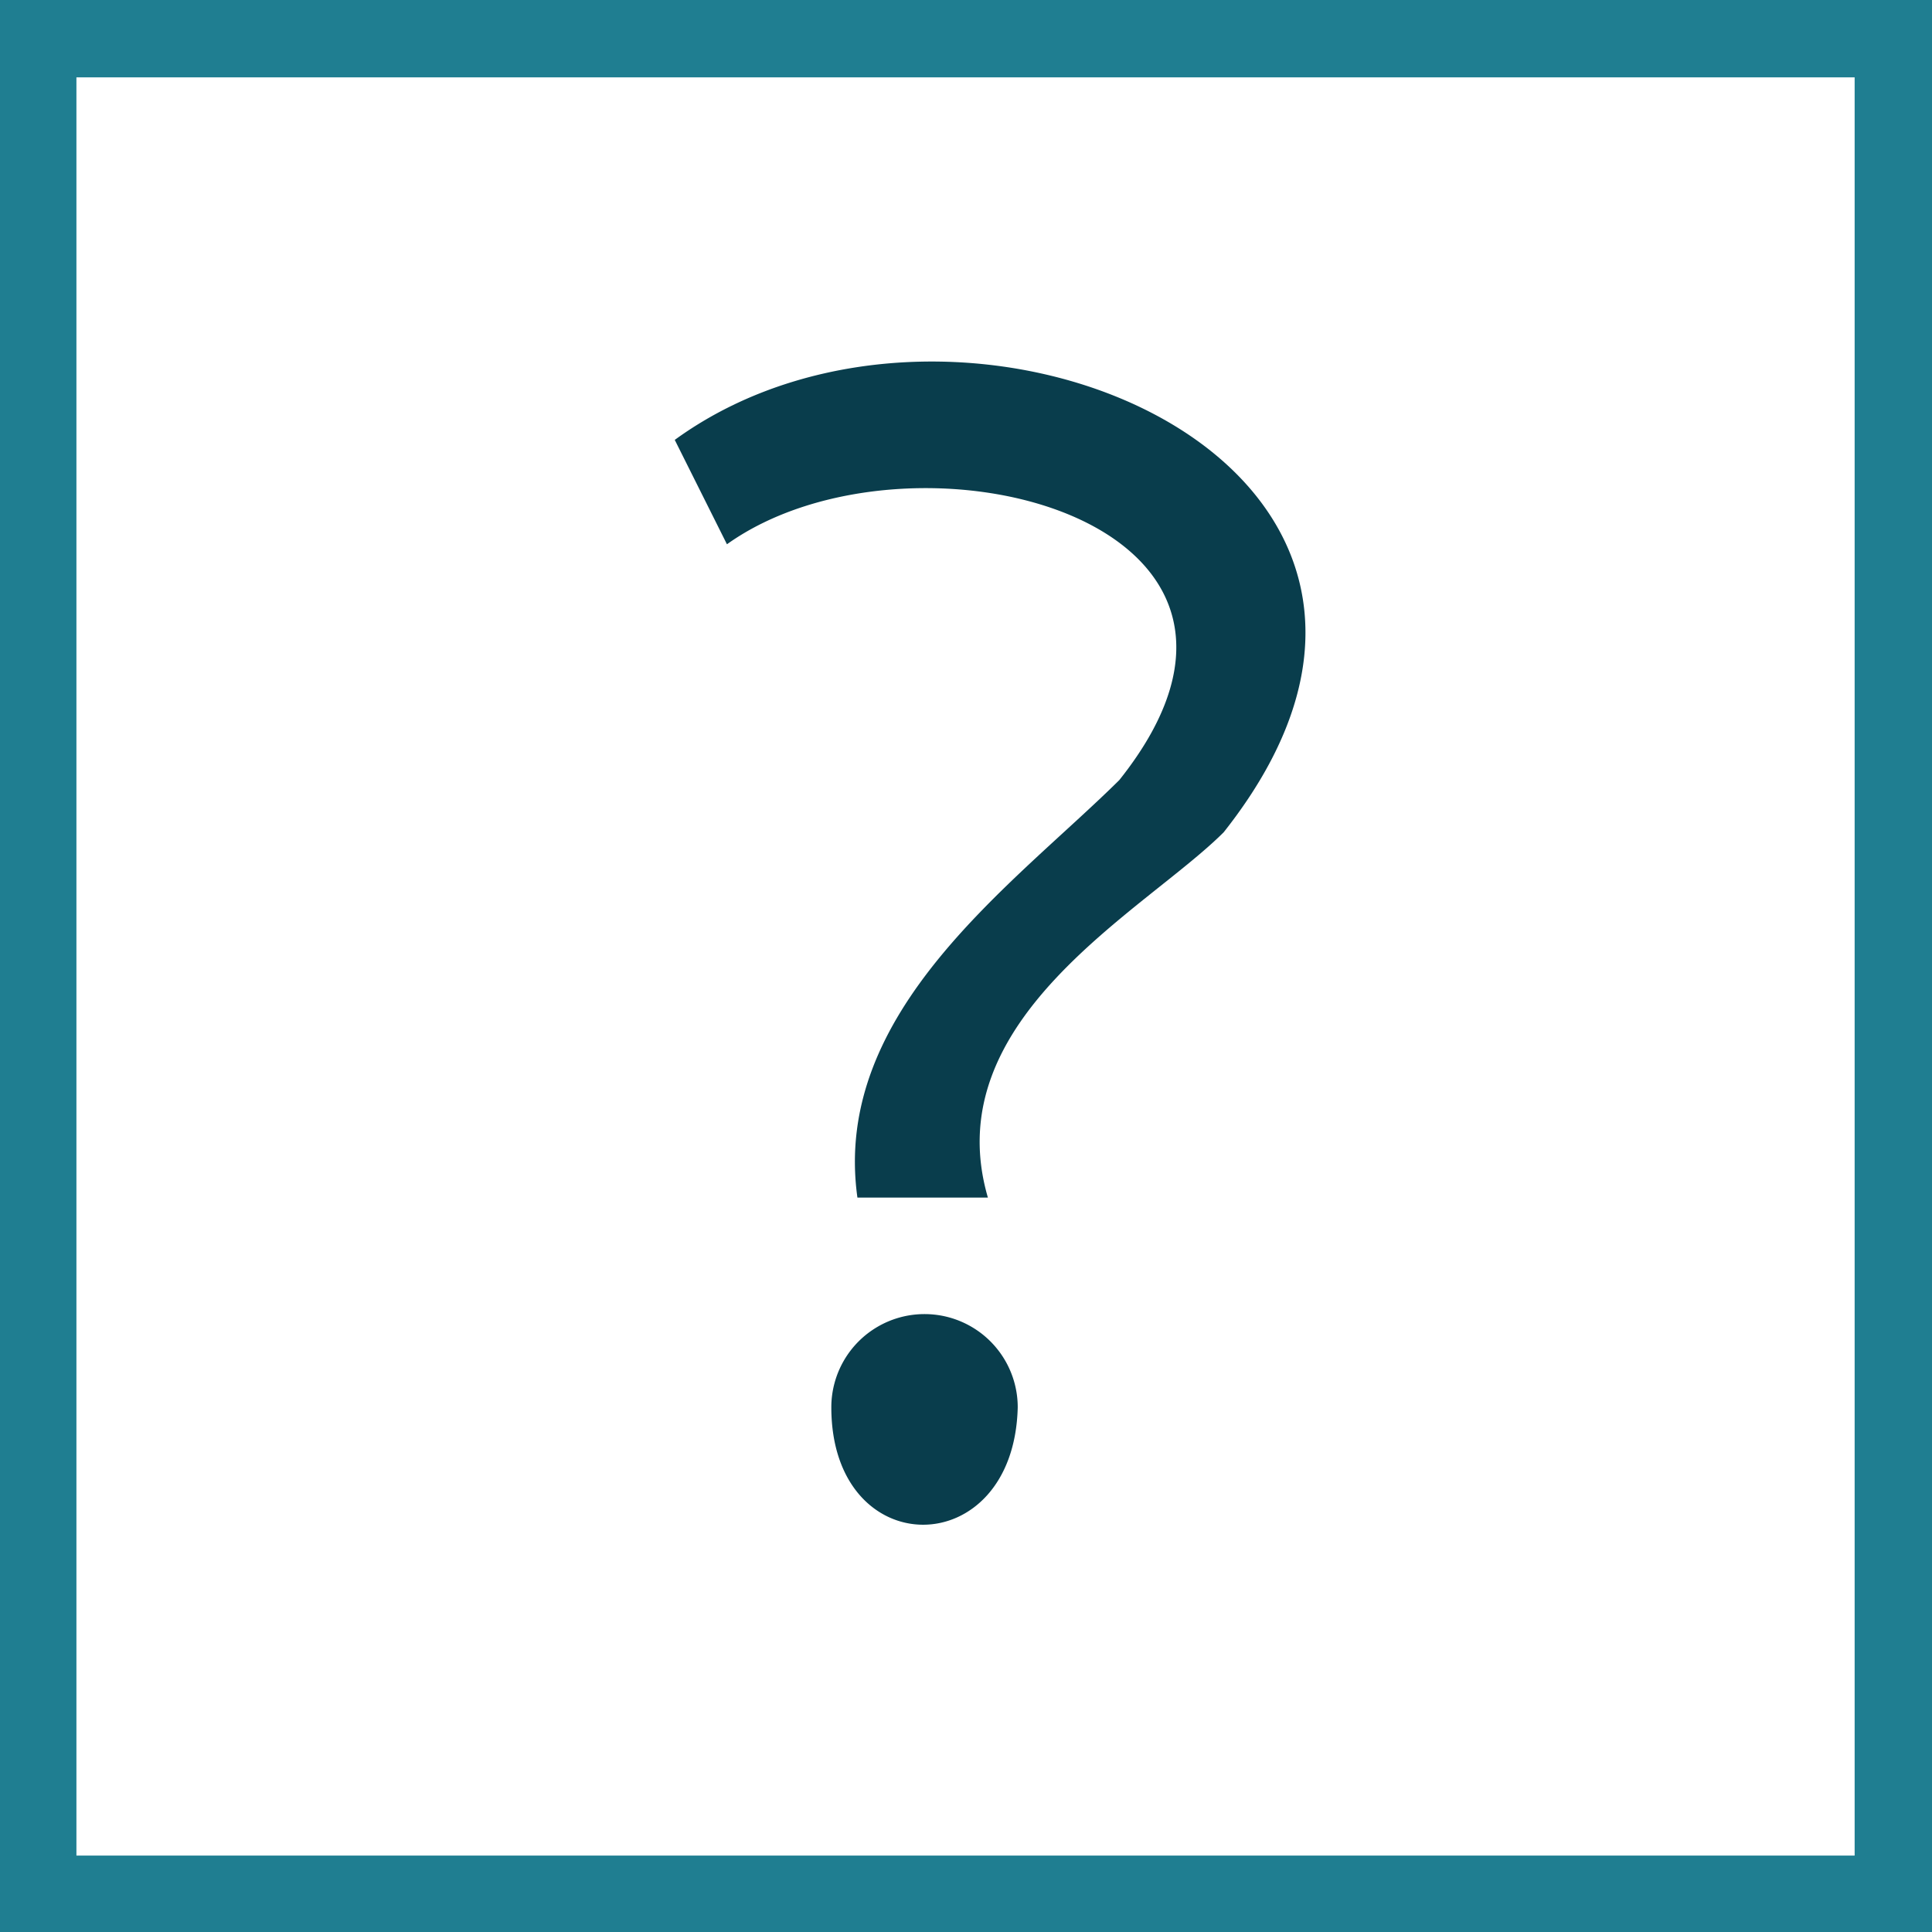 <svg id="Layer_1" data-name="Layer 1" xmlns="http://www.w3.org/2000/svg" viewBox="0 0 20.73 20.73"><defs><style>.cls-1{fill:#1f7e91;}.cls-2{fill:#093d4c;}</style></defs><path class="cls-1" d="M.82.83H19.9V19.91H.82V.83M0,0V20.73H20.73V0Z" transform="translate(0 0)"/><path class="cls-2" d="M9.2,12.85c-.28-2,1.68-3.36,2.81-4.48C14.25,5.56,9.76,4.44,7.8,5.84L7.24,4.72c3.08-2.24,9,.28,5.89,4.21-.84.84-3.09,2-2.53,3.92ZM8.92,15.1a1,1,0,1,1,2,0C10.88,16.78,8.92,16.78,8.92,15.1Z" transform="translate(0 0)"/></svg>